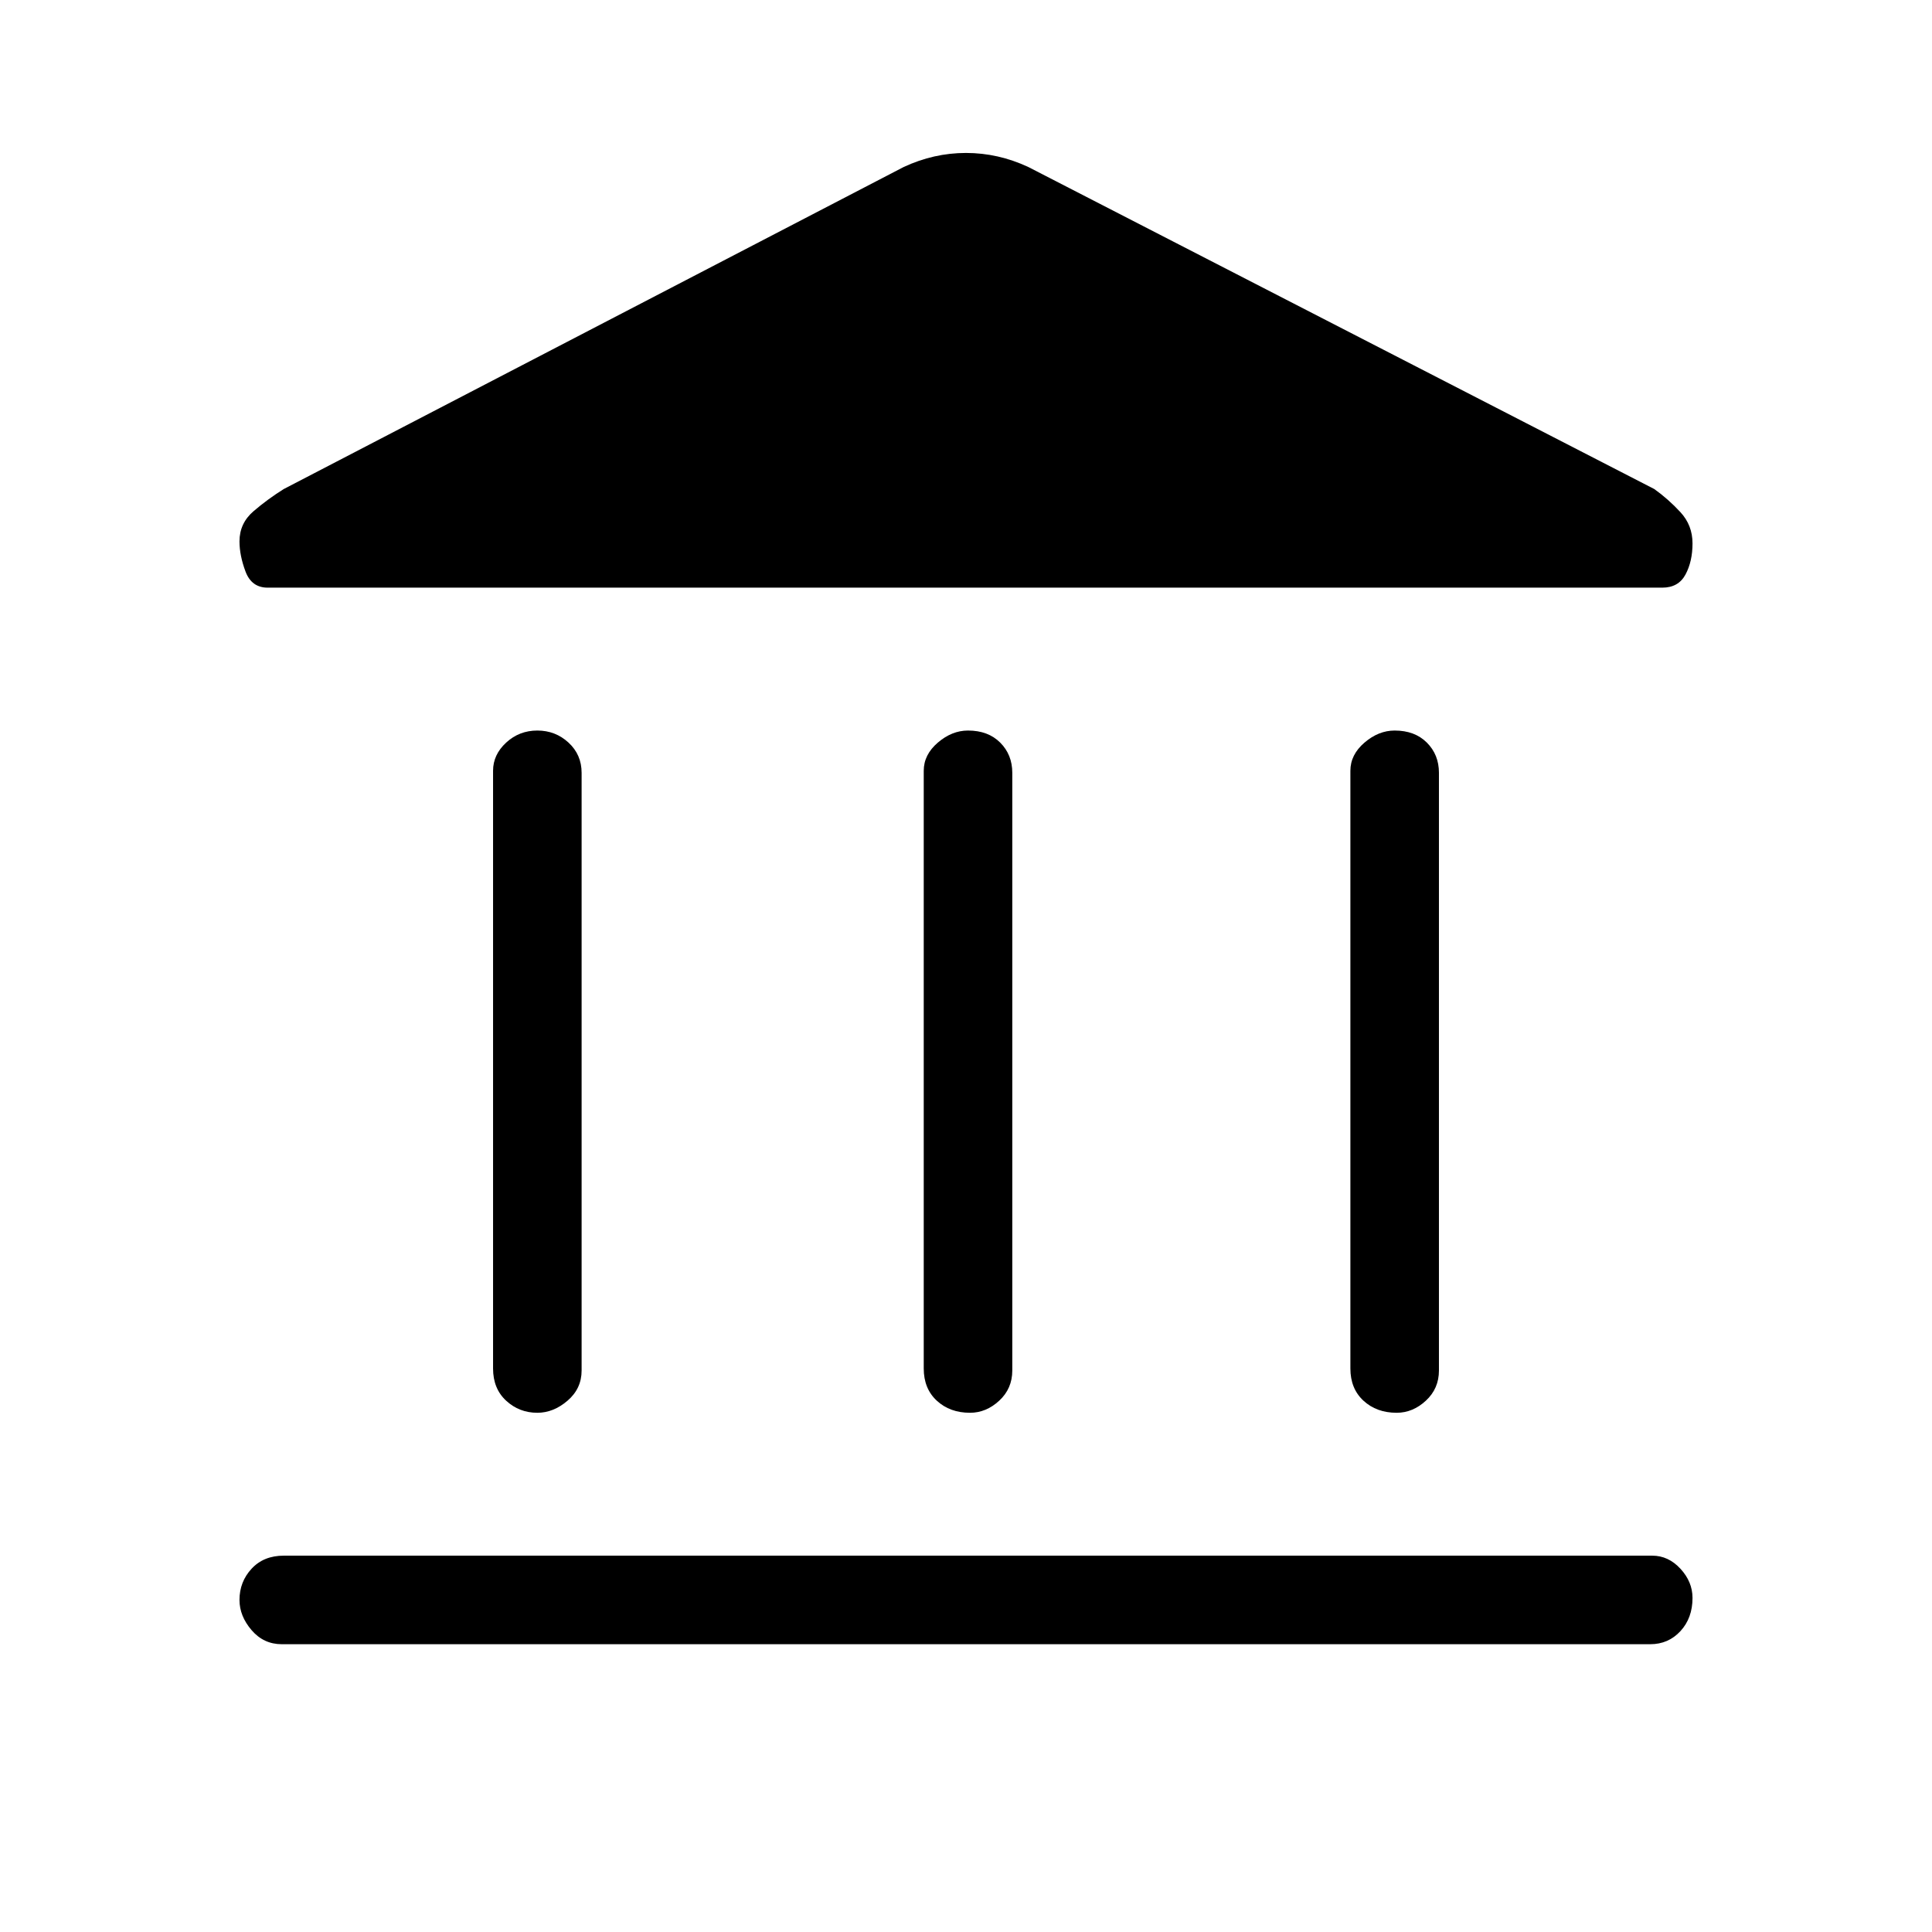 <svg xmlns="http://www.w3.org/2000/svg" height="48" width="48"><path d="M13.35 35.1Q12.9 35.1 12.575 34.8Q12.25 34.5 12.25 34V19.15Q12.25 18.75 12.575 18.45Q12.9 18.15 13.35 18.15Q13.8 18.15 14.125 18.45Q14.45 18.75 14.45 19.2V34.05Q14.45 34.5 14.1 34.8Q13.75 35.1 13.35 35.1ZM24.1 35.1Q23.6 35.1 23.275 34.8Q22.95 34.5 22.95 34V19.15Q22.95 18.75 23.3 18.45Q23.65 18.15 24.05 18.15Q24.55 18.15 24.85 18.45Q25.15 18.75 25.15 19.2V34.05Q25.15 34.5 24.825 34.8Q24.5 35.1 24.1 35.1ZM7 40.85Q6.55 40.85 6.25 40.5Q5.95 40.15 5.95 39.75Q5.95 39.3 6.25 38.975Q6.55 38.65 7.05 38.65H41.05Q41.45 38.65 41.75 38.975Q42.05 39.3 42.05 39.7Q42.05 40.2 41.75 40.525Q41.45 40.85 41 40.85ZM34.7 35.1Q34.2 35.1 33.875 34.8Q33.55 34.5 33.55 34V19.15Q33.55 18.75 33.9 18.45Q34.25 18.15 34.65 18.15Q35.15 18.15 35.45 18.45Q35.75 18.75 35.75 19.2V34.05Q35.75 34.5 35.425 34.8Q35.1 35.1 34.7 35.1ZM25.55 4.15 41.1 12.15Q41.45 12.4 41.75 12.725Q42.05 13.05 42.05 13.5Q42.05 13.95 41.875 14.275Q41.7 14.6 41.3 14.6H6.65Q6.25 14.6 6.1 14.2Q5.95 13.8 5.95 13.45Q5.95 13 6.3 12.7Q6.65 12.4 7.05 12.15L22.45 4.15Q23.2 3.8 24 3.8Q24.8 3.8 25.55 4.15Z"/></svg>
